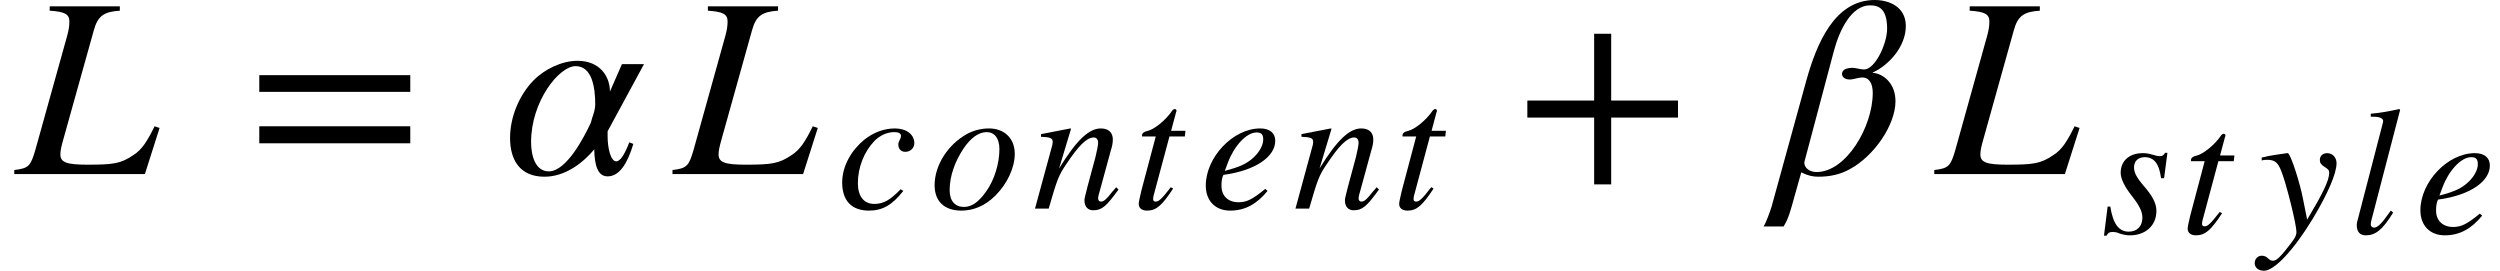 <svg xmlns="http://www.w3.org/2000/svg" xmlns:xlink="http://www.w3.org/1999/xlink" width="116.943pt" height="12.664pt" viewBox="0 0 116.943 12.664" version="1.1">
<defs>
<g>
<symbol overflow="visible" id="glyph0-0">
<path style="stroke:none;" d="M 6.703 -2.156 L 6.469 -2.234 C 6.125 -1.531 5.875 -1.141 5.484 -0.891 C 4.891 -0.484 4.531 -0.438 3.328 -0.438 C 2.344 -0.438 2.062 -0.547 2.062 -0.922 C 2.062 -1.094 2.109 -1.297 2.188 -1.578 L 3.625 -6.719 C 3.812 -7.406 4.109 -7.594 4.844 -7.641 L 4.844 -7.844 L 1.562 -7.844 L 1.562 -7.641 C 2.297 -7.594 2.484 -7.469 2.484 -7.125 C 2.484 -6.953 2.453 -6.703 2.359 -6.391 L 0.891 -1.125 C 0.672 -0.375 0.578 -0.266 -0.094 -0.188 L -0.094 0 L 6.016 0 Z M 6.703 -2.156 "/>
</symbol>
<symbol overflow="visible" id="glyph0-1">
<path style="stroke:none;" d="M 6.594 -5.141 L 5.562 -5.141 L 5 -3.859 C 5 -4.578 4.516 -5.297 3.484 -5.297 C 2.75 -5.297 1.938 -4.906 1.422 -4.375 C 0.75 -3.688 0.328 -2.656 0.328 -1.688 C 0.328 -0.688 0.766 0.125 1.938 0.125 C 2.828 0.125 3.656 -0.422 4.266 -1.156 C 4.281 -0.422 4.422 0.109 4.891 0.109 C 5.453 0.109 5.828 -0.516 6.094 -1.406 L 5.906 -1.484 C 5.656 -0.828 5.453 -0.594 5.297 -0.594 C 5.031 -0.594 4.891 -1.219 4.891 -1.781 L 4.891 -2 Z M 4.312 -3.266 C 4.312 -2.938 4.156 -2.641 4.109 -2.406 C 3.797 -1.734 2.969 -0.125 2.141 -0.125 C 1.531 -0.125 1.312 -0.812 1.312 -1.5 C 1.312 -3.406 2.625 -5.047 3.391 -5.047 C 4.156 -5.047 4.312 -4.078 4.312 -3.266 Z M 4.312 -3.266 "/>
</symbol>
<symbol overflow="visible" id="glyph0-2">
<path style="stroke:none;" d="M -0.109 1.531 C -0.188 1.781 -0.375 2.297 -0.484 2.453 L 0.453 2.453 C 0.562 2.281 0.688 2.047 0.828 1.531 L 1.281 -0.078 C 1.594 0.078 1.828 0.125 2.078 0.125 C 2.594 0.125 3.094 0.031 3.562 -0.234 C 4.688 -0.844 5.688 -2.297 5.688 -3.406 C 5.688 -4.266 5.094 -4.703 4.625 -4.734 L 4.625 -4.75 C 5.359 -5.078 6.172 -5.953 6.172 -6.922 C 6.172 -7.844 5.359 -8.141 4.719 -8.141 C 2.828 -8.141 2 -6.078 1.531 -4.422 Z M 2.797 -5.719 C 3.062 -6.734 3.625 -7.891 4.5 -7.891 C 4.922 -7.891 5.297 -7.719 5.297 -6.797 C 5.297 -6.094 4.734 -4.891 4.219 -4.891 C 4.062 -4.891 3.797 -4.969 3.703 -4.969 C 3.281 -4.969 3.188 -4.812 3.188 -4.688 C 3.188 -4.531 3.328 -4.422 3.547 -4.422 C 3.75 -4.422 3.922 -4.516 4.141 -4.516 C 4.469 -4.516 4.625 -4.219 4.625 -3.797 C 4.625 -2.203 3.375 -0.094 2 -0.094 C 1.672 -0.094 1.422 -0.281 1.422 -0.547 Z M 2.797 -5.719 "/>
</symbol>
<symbol overflow="visible" id="glyph1-0">
<path style="stroke:none;" d="M 7.641 -3.844 L 7.641 -4.625 L 0.578 -4.625 L 0.578 -3.844 Z M 7.641 -1.438 L 7.641 -2.234 L 0.578 -2.234 L 0.578 -1.438 Z M 7.641 -1.438 "/>
</symbol>
<symbol overflow="visible" id="glyph1-1">
<path style="stroke:none;" d="M 7.625 -2.641 L 7.625 -3.438 L 4.5 -3.438 L 4.5 -6.562 L 3.703 -6.562 L 3.703 -3.438 L 0.578 -3.438 L 0.578 -2.641 L 3.703 -2.641 L 3.703 0.484 L 4.5 0.484 L 4.5 -2.641 Z M 7.625 -2.641 "/>
</symbol>
<symbol overflow="visible" id="glyph2-0">
<path style="stroke:none;" d="M 2.984 -0.906 C 2.516 -0.422 2.203 -0.219 1.75 -0.219 C 1.266 -0.219 0.984 -0.578 0.984 -1.188 C 0.984 -1.938 1.281 -2.672 1.766 -3.172 C 2.016 -3.422 2.344 -3.578 2.688 -3.578 C 2.891 -3.578 3 -3.516 3 -3.406 C 3 -3.25 2.875 -3.156 2.875 -3 C 2.875 -2.828 2.969 -2.656 3.203 -2.656 C 3.438 -2.656 3.625 -2.828 3.625 -3.062 C 3.625 -3.469 3.25 -3.75 2.719 -3.75 C 2.203 -3.75 1.719 -3.562 1.297 -3.234 C 0.703 -2.75 0.25 -2.016 0.25 -1.219 C 0.25 -0.344 0.719 0.094 1.5 0.094 C 2.141 0.094 2.594 -0.172 3.109 -0.828 Z M 2.984 -0.906 "/>
</symbol>
<symbol overflow="visible" id="glyph2-1">
<path style="stroke:none;" d="M 3.984 -2.562 C 3.984 -3.312 3.469 -3.75 2.781 -3.75 C 2.438 -3.75 2.094 -3.672 1.766 -3.5 C 0.875 -3.016 0.234 -2.047 0.234 -1.094 C 0.234 -0.344 0.688 0.094 1.484 0.094 C 2.047 0.094 2.594 -0.125 3.078 -0.609 C 3.641 -1.172 3.984 -1.922 3.984 -2.562 Z M 3.266 -2.781 C 3.266 -2.125 3.031 -1.328 2.641 -0.797 C 2.312 -0.328 1.984 -0.078 1.609 -0.078 C 1.203 -0.078 0.938 -0.344 0.938 -0.859 C 0.938 -1.531 1.188 -2.203 1.578 -2.797 C 1.922 -3.312 2.297 -3.578 2.672 -3.578 C 3.031 -3.578 3.266 -3.297 3.266 -2.781 Z M 3.266 -2.781 "/>
</symbol>
<symbol overflow="visible" id="glyph2-2">
<path style="stroke:none;" d="M 3.922 -1 C 3.859 -0.922 3.797 -0.844 3.734 -0.781 C 3.484 -0.453 3.344 -0.328 3.219 -0.328 C 3.109 -0.328 3.078 -0.406 3.078 -0.484 C 3.078 -0.547 3.109 -0.688 3.203 -1 L 3.672 -2.719 C 3.734 -2.906 3.766 -3.078 3.766 -3.234 C 3.766 -3.547 3.578 -3.75 3.203 -3.75 C 2.672 -3.75 2.094 -3.25 1.25 -1.875 L 1.812 -3.734 L 1.781 -3.75 C 1.328 -3.656 1.094 -3.625 0.406 -3.484 L 0.406 -3.359 C 0.828 -3.344 0.953 -3.297 0.953 -3.125 C 0.953 -3.078 0.938 -3.016 0.938 -2.984 L 0.125 0 L 0.766 0 C 1.156 -1.344 1.219 -1.547 1.609 -2.109 C 2.141 -2.906 2.531 -3.328 2.875 -3.328 C 3 -3.328 3.078 -3.234 3.078 -3.078 C 3.078 -2.969 3.016 -2.672 2.953 -2.406 L 2.578 -1.016 C 2.469 -0.578 2.438 -0.469 2.438 -0.391 C 2.438 -0.062 2.625 0.078 2.844 0.078 C 3.25 0.078 3.453 -0.094 4.031 -0.891 Z M 3.922 -1 "/>
</symbol>
<symbol overflow="visible" id="glyph2-3">
<path style="stroke:none;" d="M 2.516 -3.641 L 1.844 -3.641 L 2.078 -4.516 C 2.094 -4.531 2.094 -4.578 2.094 -4.578 C 2.094 -4.625 2.062 -4.656 2.016 -4.656 C 1.969 -4.656 1.922 -4.625 1.891 -4.578 C 1.578 -4.109 1.031 -3.703 0.766 -3.641 C 0.547 -3.594 0.484 -3.516 0.484 -3.422 C 0.484 -3.422 0.484 -3.391 0.484 -3.375 L 1.125 -3.375 L 0.453 -0.844 C 0.391 -0.578 0.328 -0.312 0.328 -0.219 C 0.328 -0.016 0.484 0.094 0.719 0.094 C 1.156 0.094 1.422 -0.156 1.938 -0.938 L 1.828 -1 C 1.406 -0.453 1.266 -0.328 1.125 -0.328 C 1.062 -0.328 1 -0.344 1 -0.453 C 1 -0.484 1.016 -0.547 1.016 -0.578 L 1.766 -3.375 L 2.484 -3.375 Z M 2.516 -3.641 "/>
</symbol>
<symbol overflow="visible" id="glyph2-4">
<path style="stroke:none;" d="M 3.047 -0.922 C 2.438 -0.422 2.172 -0.297 1.797 -0.297 C 1.312 -0.297 1 -0.594 1 -1.062 C 1 -1.188 1 -1.406 1.094 -1.578 C 2.609 -1.781 3.516 -2.438 3.516 -3.172 C 3.516 -3.531 3.266 -3.75 2.812 -3.75 C 1.531 -3.75 0.266 -2.391 0.266 -1.078 C 0.266 -0.359 0.719 0.094 1.406 0.094 C 2.125 0.094 2.672 -0.234 3.156 -0.828 Z M 1.297 -2.141 C 1.578 -2.906 2.156 -3.562 2.641 -3.562 C 2.891 -3.562 2.953 -3.438 2.953 -3.234 C 2.953 -2.969 2.781 -2.656 2.516 -2.406 C 2.203 -2.109 1.875 -1.953 1.156 -1.766 Z M 1.297 -2.141 "/>
</symbol>
<symbol overflow="visible" id="glyph2-5">
<path style="stroke:none;" d="M 3.109 -3.766 L 3 -3.766 C 2.922 -3.641 2.875 -3.609 2.734 -3.609 C 2.672 -3.609 2.594 -3.625 2.438 -3.672 C 2.219 -3.734 2.109 -3.75 1.953 -3.75 C 1.328 -3.75 0.922 -3.391 0.922 -2.828 C 0.922 -2.562 1.094 -2.188 1.469 -1.719 C 1.797 -1.297 1.938 -1.016 1.938 -0.734 C 1.938 -0.328 1.688 -0.078 1.297 -0.078 C 0.844 -0.078 0.562 -0.438 0.438 -1.25 L 0.312 -1.25 L 0.141 0.109 L 0.266 0.109 C 0.328 -0.031 0.422 -0.062 0.516 -0.062 C 0.609 -0.062 0.734 -0.062 0.891 0.016 C 1.094 0.078 1.219 0.094 1.359 0.094 C 2.062 0.094 2.594 -0.344 2.594 -1.047 C 2.594 -1.375 2.438 -1.719 2.016 -2.203 C 1.672 -2.594 1.547 -2.844 1.547 -3.078 C 1.547 -3.391 1.75 -3.562 2.047 -3.562 C 2.469 -3.562 2.719 -3.281 2.812 -2.578 L 2.953 -2.578 Z M 3.109 -3.766 "/>
</symbol>
<symbol overflow="visible" id="glyph2-6">
<path style="stroke:none;" d="M 2.062 -1.578 C 1.922 -2.344 1.469 -3.75 1.344 -3.75 L 1.312 -3.75 C 0.844 -3.688 0.578 -3.641 0.406 -3.609 C 0.312 -3.578 0.219 -3.562 0.125 -3.547 L 0.125 -3.406 C 0.219 -3.438 0.297 -3.438 0.391 -3.438 C 0.734 -3.438 0.891 -3.312 1.047 -2.891 C 1.281 -2.312 1.75 -0.406 1.75 -0.062 C 1.75 0.031 1.719 0.125 1.656 0.234 C 1.594 0.344 1.203 0.844 1.062 1 C 0.859 1.219 0.766 1.281 0.641 1.281 C 0.422 1.281 0.422 1.047 0.125 1.047 C -0.062 1.047 -0.203 1.203 -0.203 1.391 C -0.203 1.609 -0.031 1.75 0.234 1.75 C 0.719 1.75 1.625 0.781 2.516 -0.688 C 3.219 -1.859 3.625 -2.797 3.625 -3.281 C 3.625 -3.547 3.438 -3.75 3.188 -3.75 C 2.984 -3.75 2.844 -3.625 2.844 -3.438 C 2.844 -3.297 2.891 -3.219 3.062 -3.109 C 3.234 -3 3.281 -2.953 3.281 -2.828 C 3.281 -2.469 2.969 -1.844 2.25 -0.641 Z M 2.062 -1.578 "/>
</symbol>
<symbol overflow="visible" id="glyph2-7">
<path style="stroke:none;" d="M 2.375 -5.781 L 2.328 -5.812 C 1.828 -5.703 1.5 -5.641 1 -5.594 L 1 -5.453 L 1.156 -5.453 C 1.438 -5.453 1.578 -5.359 1.578 -5.266 C 1.578 -5.234 1.578 -5.188 1.547 -5.094 L 0.391 -0.641 C 0.359 -0.547 0.344 -0.453 0.344 -0.391 C 0.344 -0.062 0.5 0.094 0.766 0.094 C 1.219 0.094 1.547 -0.156 2.047 -0.969 L 1.938 -1.062 L 1.719 -0.766 C 1.469 -0.406 1.281 -0.266 1.156 -0.266 C 1.062 -0.266 1 -0.328 1 -0.422 C 1 -0.5 1.031 -0.641 1.078 -0.797 Z M 2.375 -5.781 "/>
</symbol>
</g>
</defs>
<g id="surface1">
<g style="fill:rgb(0%,0%,0%);fill-opacity:1;">
  <use xlink:href="#glyph0-0" x="0.762" y="8.141"/>
</g>
<g style="fill:rgb(0%,0%,0%);fill-opacity:1;">
  <use xlink:href="#glyph1-0" x="11.551" y="8.141"/>
</g>
<g style="fill:rgb(0%,0%,0%);fill-opacity:1;">
  <use xlink:href="#glyph0-1" x="23.531" y="8.141"/>
</g>
<g style="fill:rgb(0%,0%,0%);fill-opacity:1;">
  <use xlink:href="#glyph0-0" x="31.551" y="8.141"/>
</g>
<g style="fill:rgb(0%,0%,0%);fill-opacity:1;">
  <use xlink:href="#glyph2-0" x="39.145" y="9.758"/>
</g>
<g style="fill:rgb(0%,0%,0%);fill-opacity:1;">
  <use xlink:href="#glyph2-1" x="43.484" y="9.758"/>
</g>
<g style="fill:rgb(0%,0%,0%);fill-opacity:1;">
  <use xlink:href="#glyph2-2" x="48.289" y="9.758"/>
</g>
<g style="fill:rgb(0%,0%,0%);fill-opacity:1;">
  <use xlink:href="#glyph2-3" x="52.938" y="9.758"/>
</g>
<g style="fill:rgb(0%,0%,0%);fill-opacity:1;">
  <use xlink:href="#glyph2-4" x="56.137" y="9.758"/>
</g>
<g style="fill:rgb(0%,0%,0%);fill-opacity:1;">
  <use xlink:href="#glyph2-2" x="60.473" y="9.758"/>
</g>
<g style="fill:rgb(0%,0%,0%);fill-opacity:1;">
  <use xlink:href="#glyph2-3" x="65.121" y="9.758"/>
</g>
<g style="fill:rgb(0%,0%,0%);fill-opacity:1;">
  <use xlink:href="#glyph1-1" x="70.867" y="8.141"/>
</g>
<g style="fill:rgb(0%,0%,0%);fill-opacity:1;">
  <use xlink:href="#glyph0-2" x="82.977" y="8.141"/>
</g>
<g style="fill:rgb(0%,0%,0%);fill-opacity:1;">
  <use xlink:href="#glyph0-0" x="90.574" y="8.141"/>
</g>
<g style="fill:rgb(0%,0%,0%);fill-opacity:1;">
  <use xlink:href="#glyph2-5" x="98.277" y="10.914"/>
</g>
<g style="fill:rgb(0%,0%,0%);fill-opacity:1;">
  <use xlink:href="#glyph2-3" x="102.004" y="10.914"/>
</g>
<g style="fill:rgb(0%,0%,0%);fill-opacity:1;">
  <use xlink:href="#glyph2-6" x="105.672" y="10.914"/>
</g>
<g style="fill:rgb(0%,0%,0%);fill-opacity:1;">
  <use xlink:href="#glyph2-7" x="109.898" y="10.914"/>
</g>
<g style="fill:rgb(0%,0%,0%);fill-opacity:1;">
  <use xlink:href="#glyph2-4" x="112.953" y="10.914"/>
</g>
</g>
</svg>

